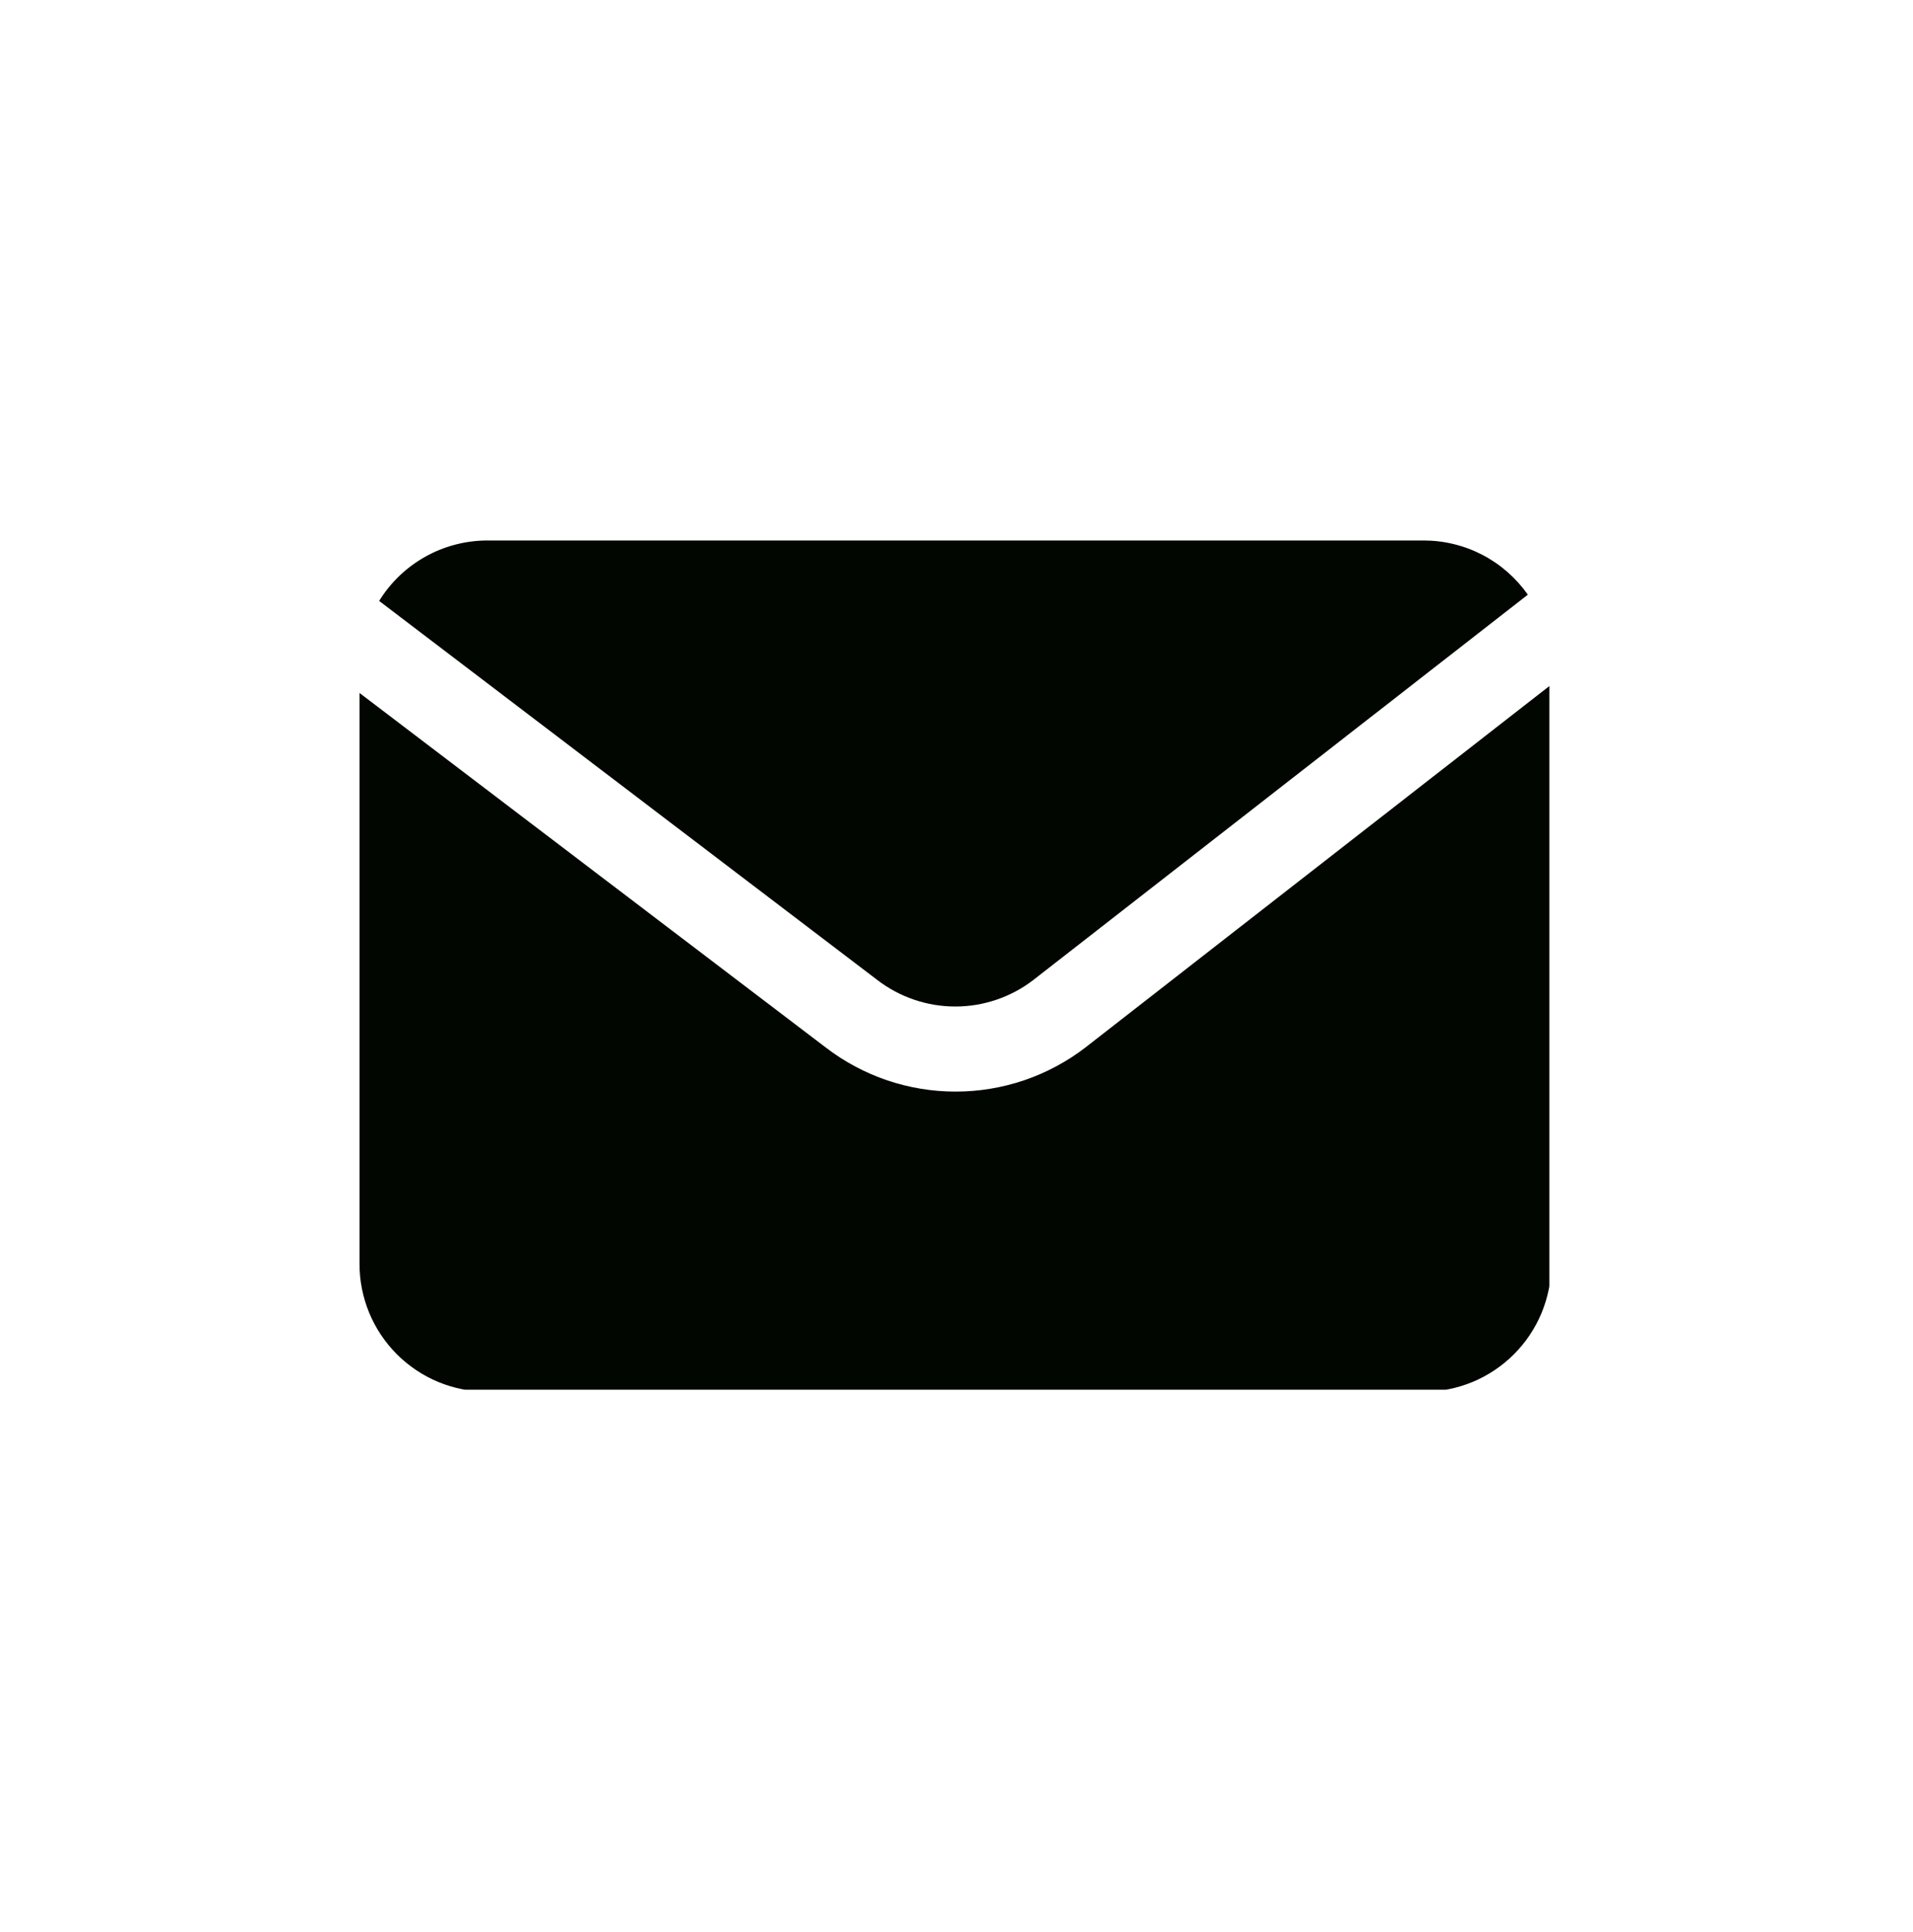 <svg xmlns="http://www.w3.org/2000/svg" xmlns:xlink="http://www.w3.org/1999/xlink" width="297" zoomAndPan="magnify" viewBox="0 0 222.75 225" height="300" preserveAspectRatio="xMidYMid meet" version="1.0"><defs><clipPath id="cb15f3352a"><path d="M 44 62.938 L 178 62.938 L 178 118 L 44 118 Z M 44 62.938 " clip-rule="nonzero"/></clipPath><clipPath id="58e85a65b4"><path d="M 41.809 79 L 180.406 79 L 180.406 161.828 L 41.809 161.828 Z M 41.809 79 " clip-rule="nonzero"/></clipPath></defs><g clip-path="url(#cb15f3352a)"><path fill="#010600" d="M 102.164 114.125 C 102.809 114.621 103.492 115.062 104.211 115.445 C 104.93 115.828 105.676 116.152 106.445 116.414 C 107.219 116.676 108.004 116.875 108.809 117.008 C 109.613 117.141 110.422 117.207 111.238 117.207 C 112.055 117.207 112.863 117.141 113.668 117.008 C 114.469 116.875 115.258 116.676 116.031 116.414 C 116.801 116.152 117.547 115.828 118.266 115.445 C 118.984 115.062 119.668 114.621 120.312 114.125 L 177.902 69.25 C 177.219 68.277 176.43 67.398 175.535 66.613 C 174.641 65.828 173.664 65.16 172.605 64.609 C 171.551 64.062 170.445 63.645 169.285 63.363 C 168.129 63.078 166.957 62.938 165.766 62.938 L 56.73 62.938 C 55.469 62.941 54.227 63.102 53.008 63.422 C 51.789 63.742 50.625 64.207 49.527 64.824 C 48.426 65.441 47.418 66.184 46.508 67.055 C 45.598 67.93 44.809 68.902 44.148 69.977 Z M 102.164 114.125 " fill-opacity="1" fill-rule="nonzero"/></g><g clip-path="url(#58e85a65b4)"><path fill="#010600" d="M 126.383 121.98 C 125.309 122.809 124.172 123.539 122.973 124.18 C 121.777 124.82 120.535 125.359 119.25 125.797 C 117.965 126.23 116.652 126.562 115.312 126.781 C 113.973 127.004 112.625 127.113 111.27 127.113 C 109.91 127.113 108.562 127.004 107.223 126.781 C 105.883 126.562 104.57 126.23 103.285 125.797 C 102 125.359 100.758 124.82 99.562 124.18 C 98.363 123.539 97.227 122.809 96.152 121.98 L 41.863 80.695 L 41.863 147.191 C 41.863 148.168 41.957 149.137 42.148 150.094 C 42.34 151.051 42.621 151.98 42.992 152.883 C 43.367 153.785 43.824 154.641 44.367 155.453 C 44.91 156.266 45.527 157.016 46.215 157.707 C 46.906 158.395 47.656 159.012 48.469 159.555 C 49.281 160.098 50.137 160.555 51.039 160.93 C 51.941 161.301 52.871 161.586 53.828 161.773 C 54.789 161.965 55.754 162.059 56.73 162.059 L 165.766 162.059 C 166.742 162.059 167.707 161.965 168.668 161.773 C 169.625 161.586 170.555 161.301 171.457 160.93 C 172.359 160.555 173.215 160.098 174.027 159.555 C 174.84 159.012 175.59 158.395 176.281 157.707 C 176.969 157.016 177.586 156.266 178.129 155.453 C 178.672 154.641 179.129 153.785 179.504 152.883 C 179.875 151.98 180.156 151.051 180.348 150.094 C 180.539 149.137 180.633 148.168 180.633 147.191 L 180.633 79.715 Z M 126.383 121.98 " fill-opacity="1" fill-rule="nonzero"/></g></svg>